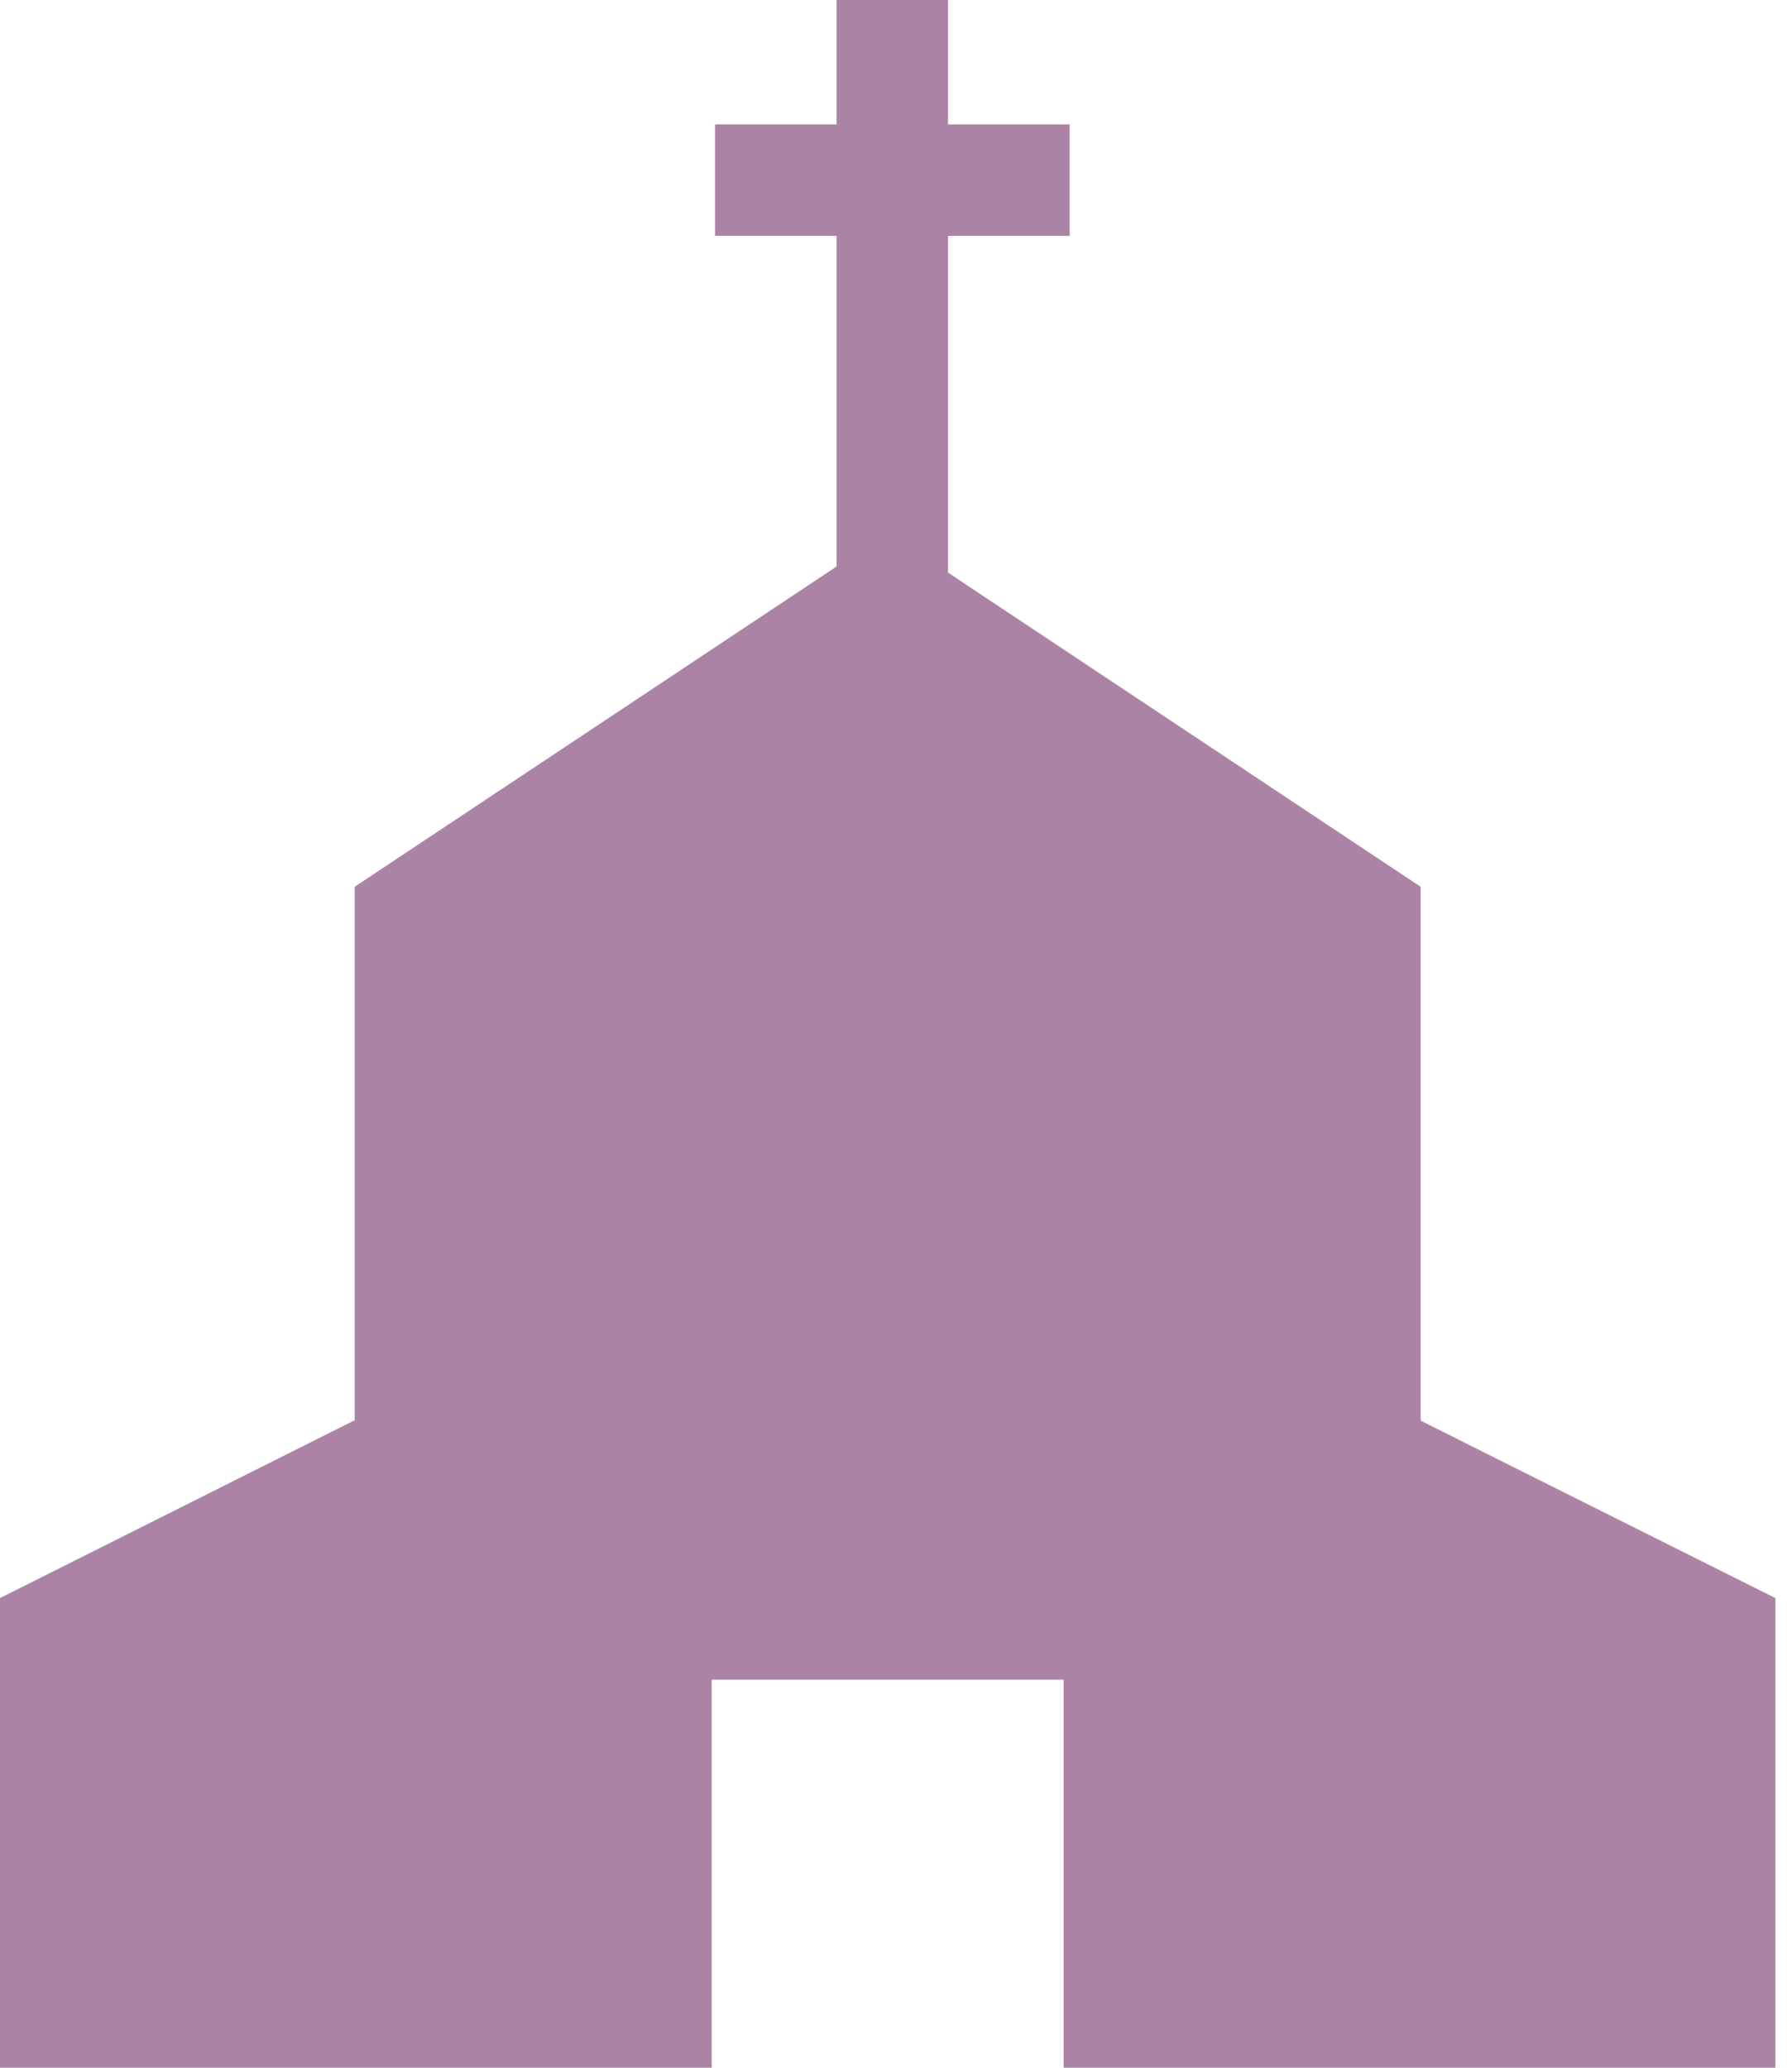 <?xml version="1.0" encoding="UTF-8"?>
<svg width="26px" height="30px" viewBox="0 0 26 30" version="1.1" xmlns="http://www.w3.org/2000/svg" xmlns:xlink="http://www.w3.org/1999/xlink">
    <!-- Generator: Sketch 41 (35326) - http://www.bohemiancoding.com/sketch -->
    <title>Page 1</title>
    <desc>Created with Sketch.</desc>
    <defs></defs>
    <g id="Page-1" stroke="none" stroke-width="1" fill="none" fill-rule="evenodd">
        <g id="Desktop-HD-Copy-2" transform="translate(-1008, -439)" fill="#AB83A4">
            <g id="Group-4" transform="translate(947, 439)">
                <polygon id="Page-1" points="73.138 6.9775393e-05 73.138 1.805 71.374 1.805 71.374 3.422 73.138 3.422 73.138 8.219 66.146 12.866 66.146 20.612 66.133 20.612 61 23.186 61 30 66.146 30 71.326 30 71.326 24.37 76.432 24.37 76.432 30 81.612 30 86.759 30 86.759 23.186 81.612 20.612 81.612 12.866 74.755 8.308 74.755 3.422 76.52 3.422 76.52 1.805 74.755 1.805 74.755 6.9775393e-05"></polygon>
            </g>
        </g>
    </g>
</svg>
